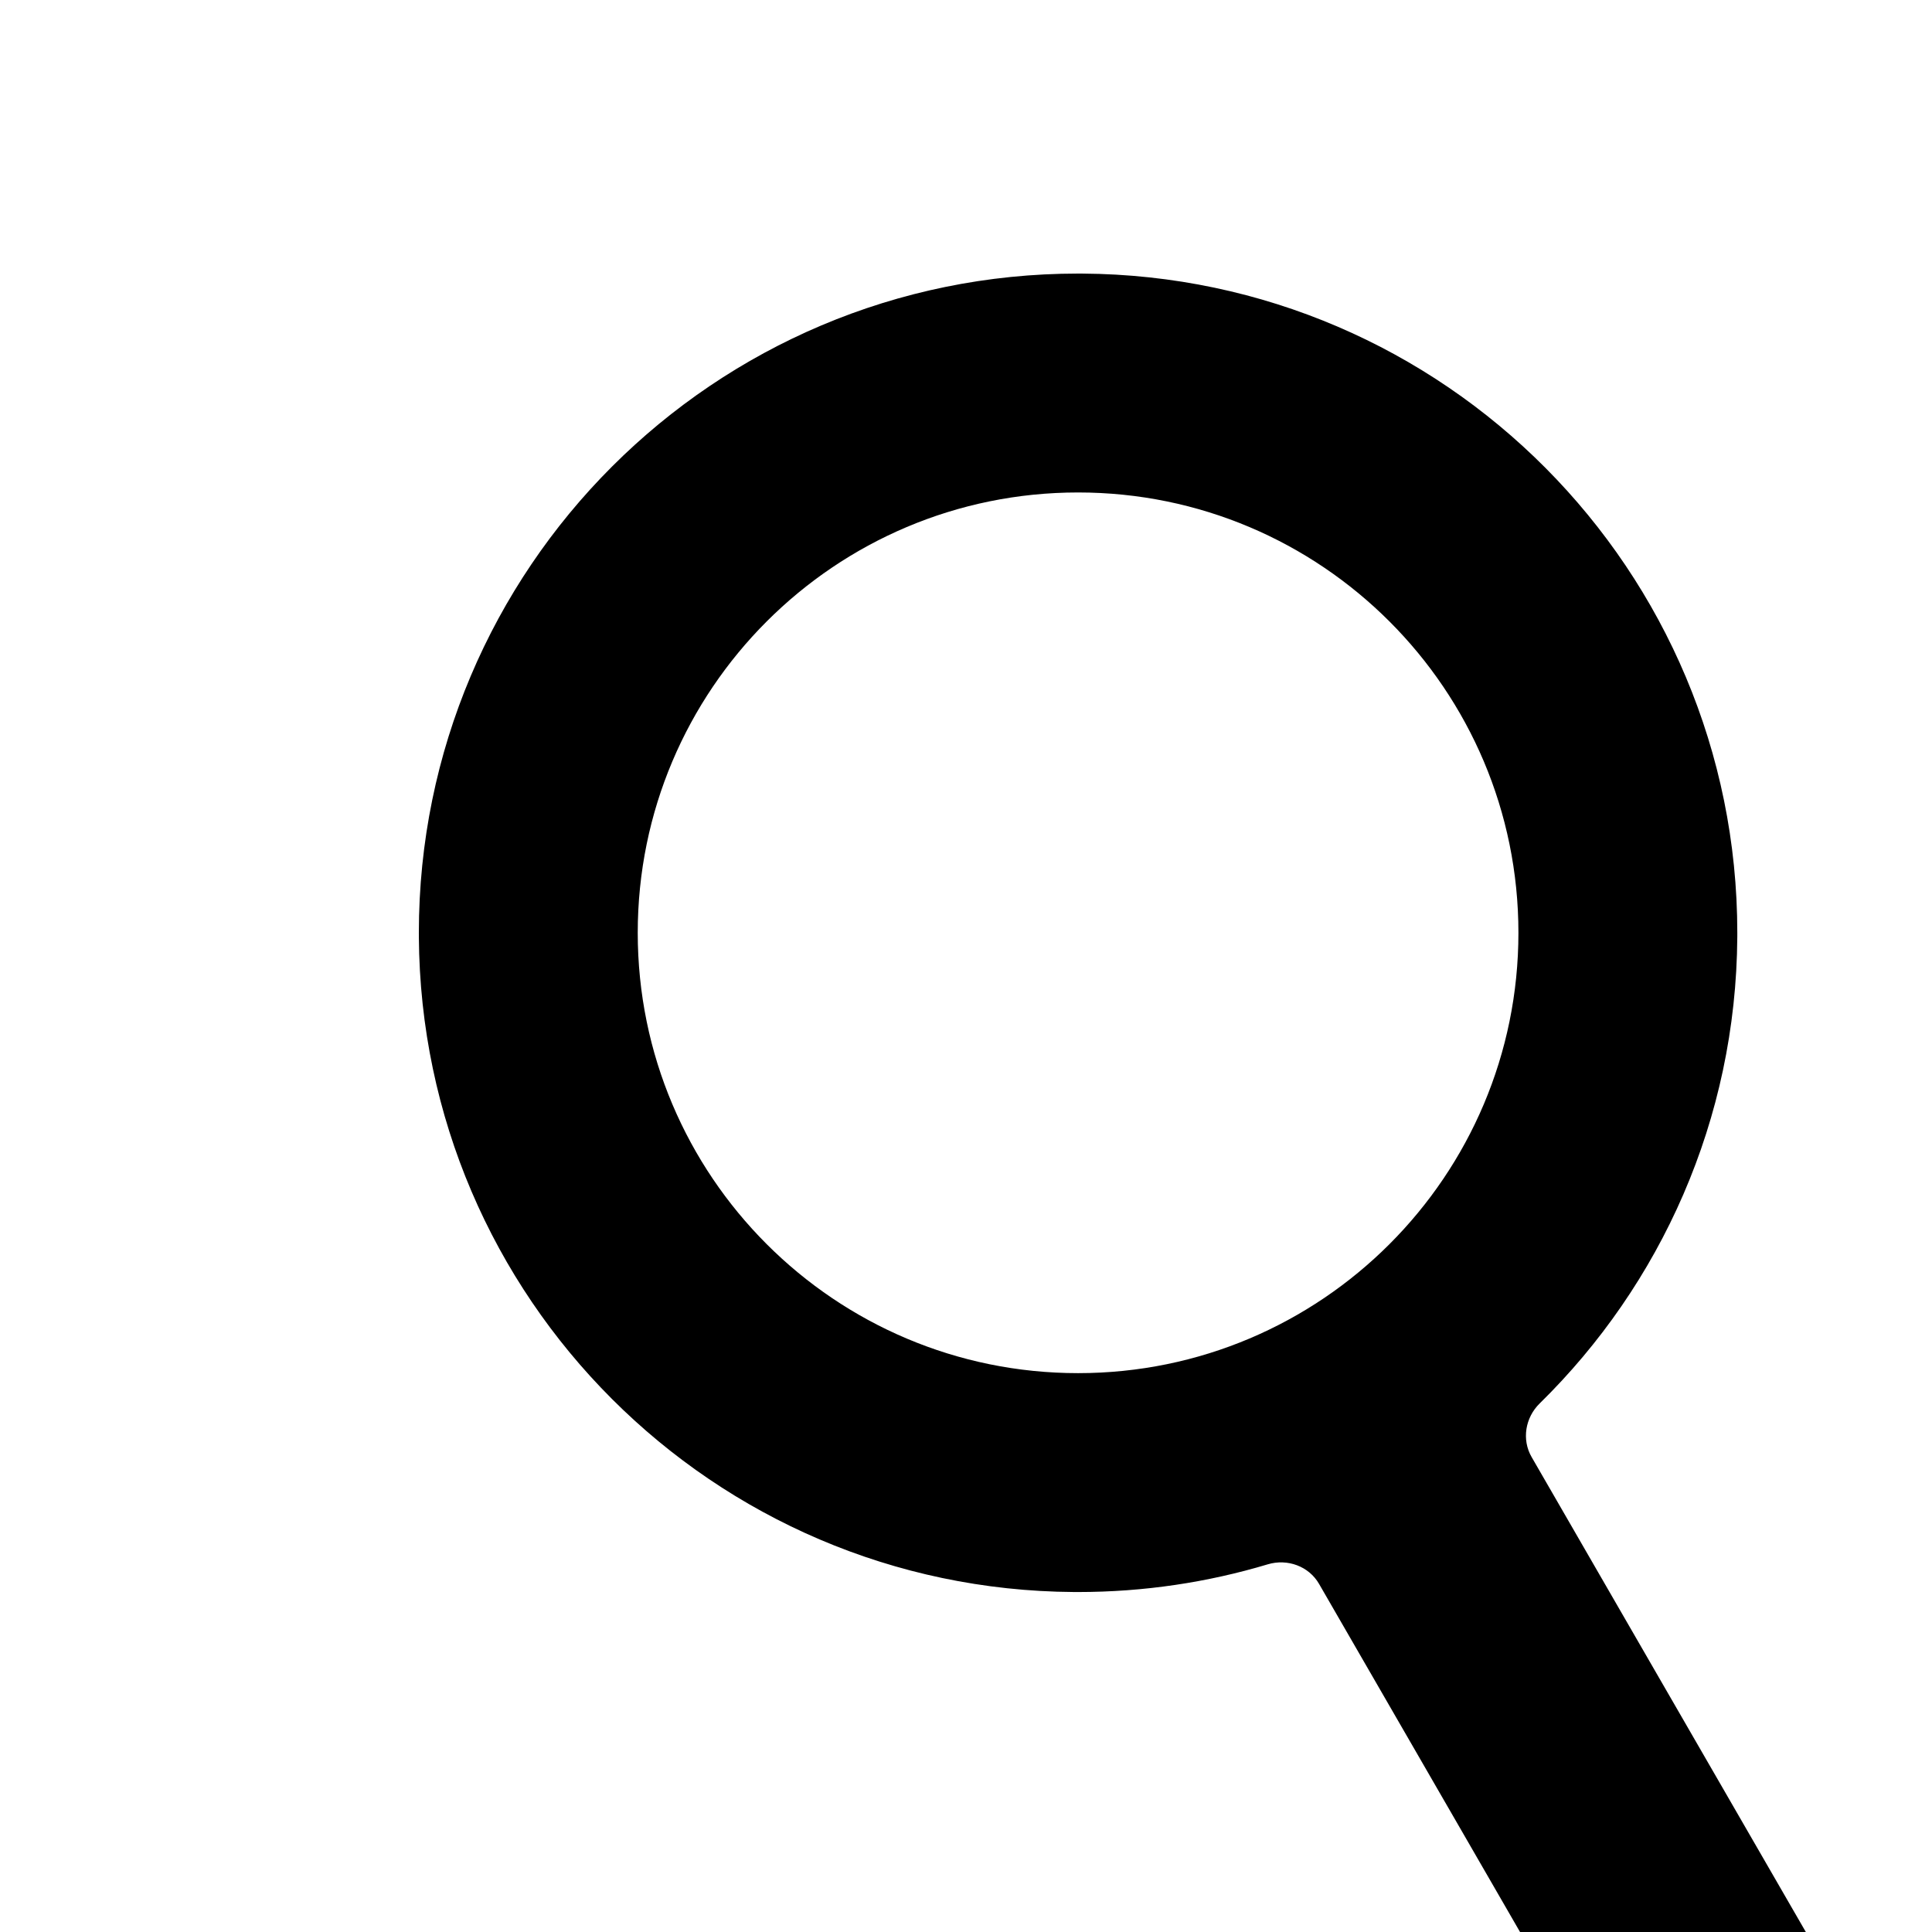<svg width="1024" height="1024" viewBox="0 0 1024 1024" fill="none" xmlns="http://www.w3.org/2000/svg">
<g clip-path="url(#clip0_16_94)">
<path d="M573.664 145.007C765.594 146.223 920.808 302.188 920.808 494.404L920.801 496.664C920.187 593.483 880.195 680.957 816.036 743.878C808.419 751.348 806.449 763.011 811.783 772.249L975.471 1055.77C981.663 1066.49 977.988 1080.2 967.264 1086.4L892.49 1129.57C881.765 1135.76 868.051 1132.08 861.859 1121.36L699.121 839.49C693.695 830.093 682.339 826.006 671.945 829.124C640.105 838.675 606.354 843.808 571.404 843.808L569.145 843.801C377.967 842.59 223.218 687.842 222.007 496.664L222 494.404C222 301.434 378.434 145 571.404 145L573.664 145.007ZM571.404 261.014C442.506 261.014 338.014 365.506 338.014 494.404C338.014 623.302 442.506 727.795 571.404 727.795C700.302 727.795 804.795 623.302 804.795 494.404C804.795 365.506 700.302 261.014 571.404 261.014Z" fill="black" style="fill:black;fill-opacity:1;"/>
</g>
<defs>
<clipPath id="clip0_16_94">
<rect width="1024" height="1024" fill="white" style="fill:white;fill-opacity:1;"/>
</clipPath>
</defs>
</svg>
